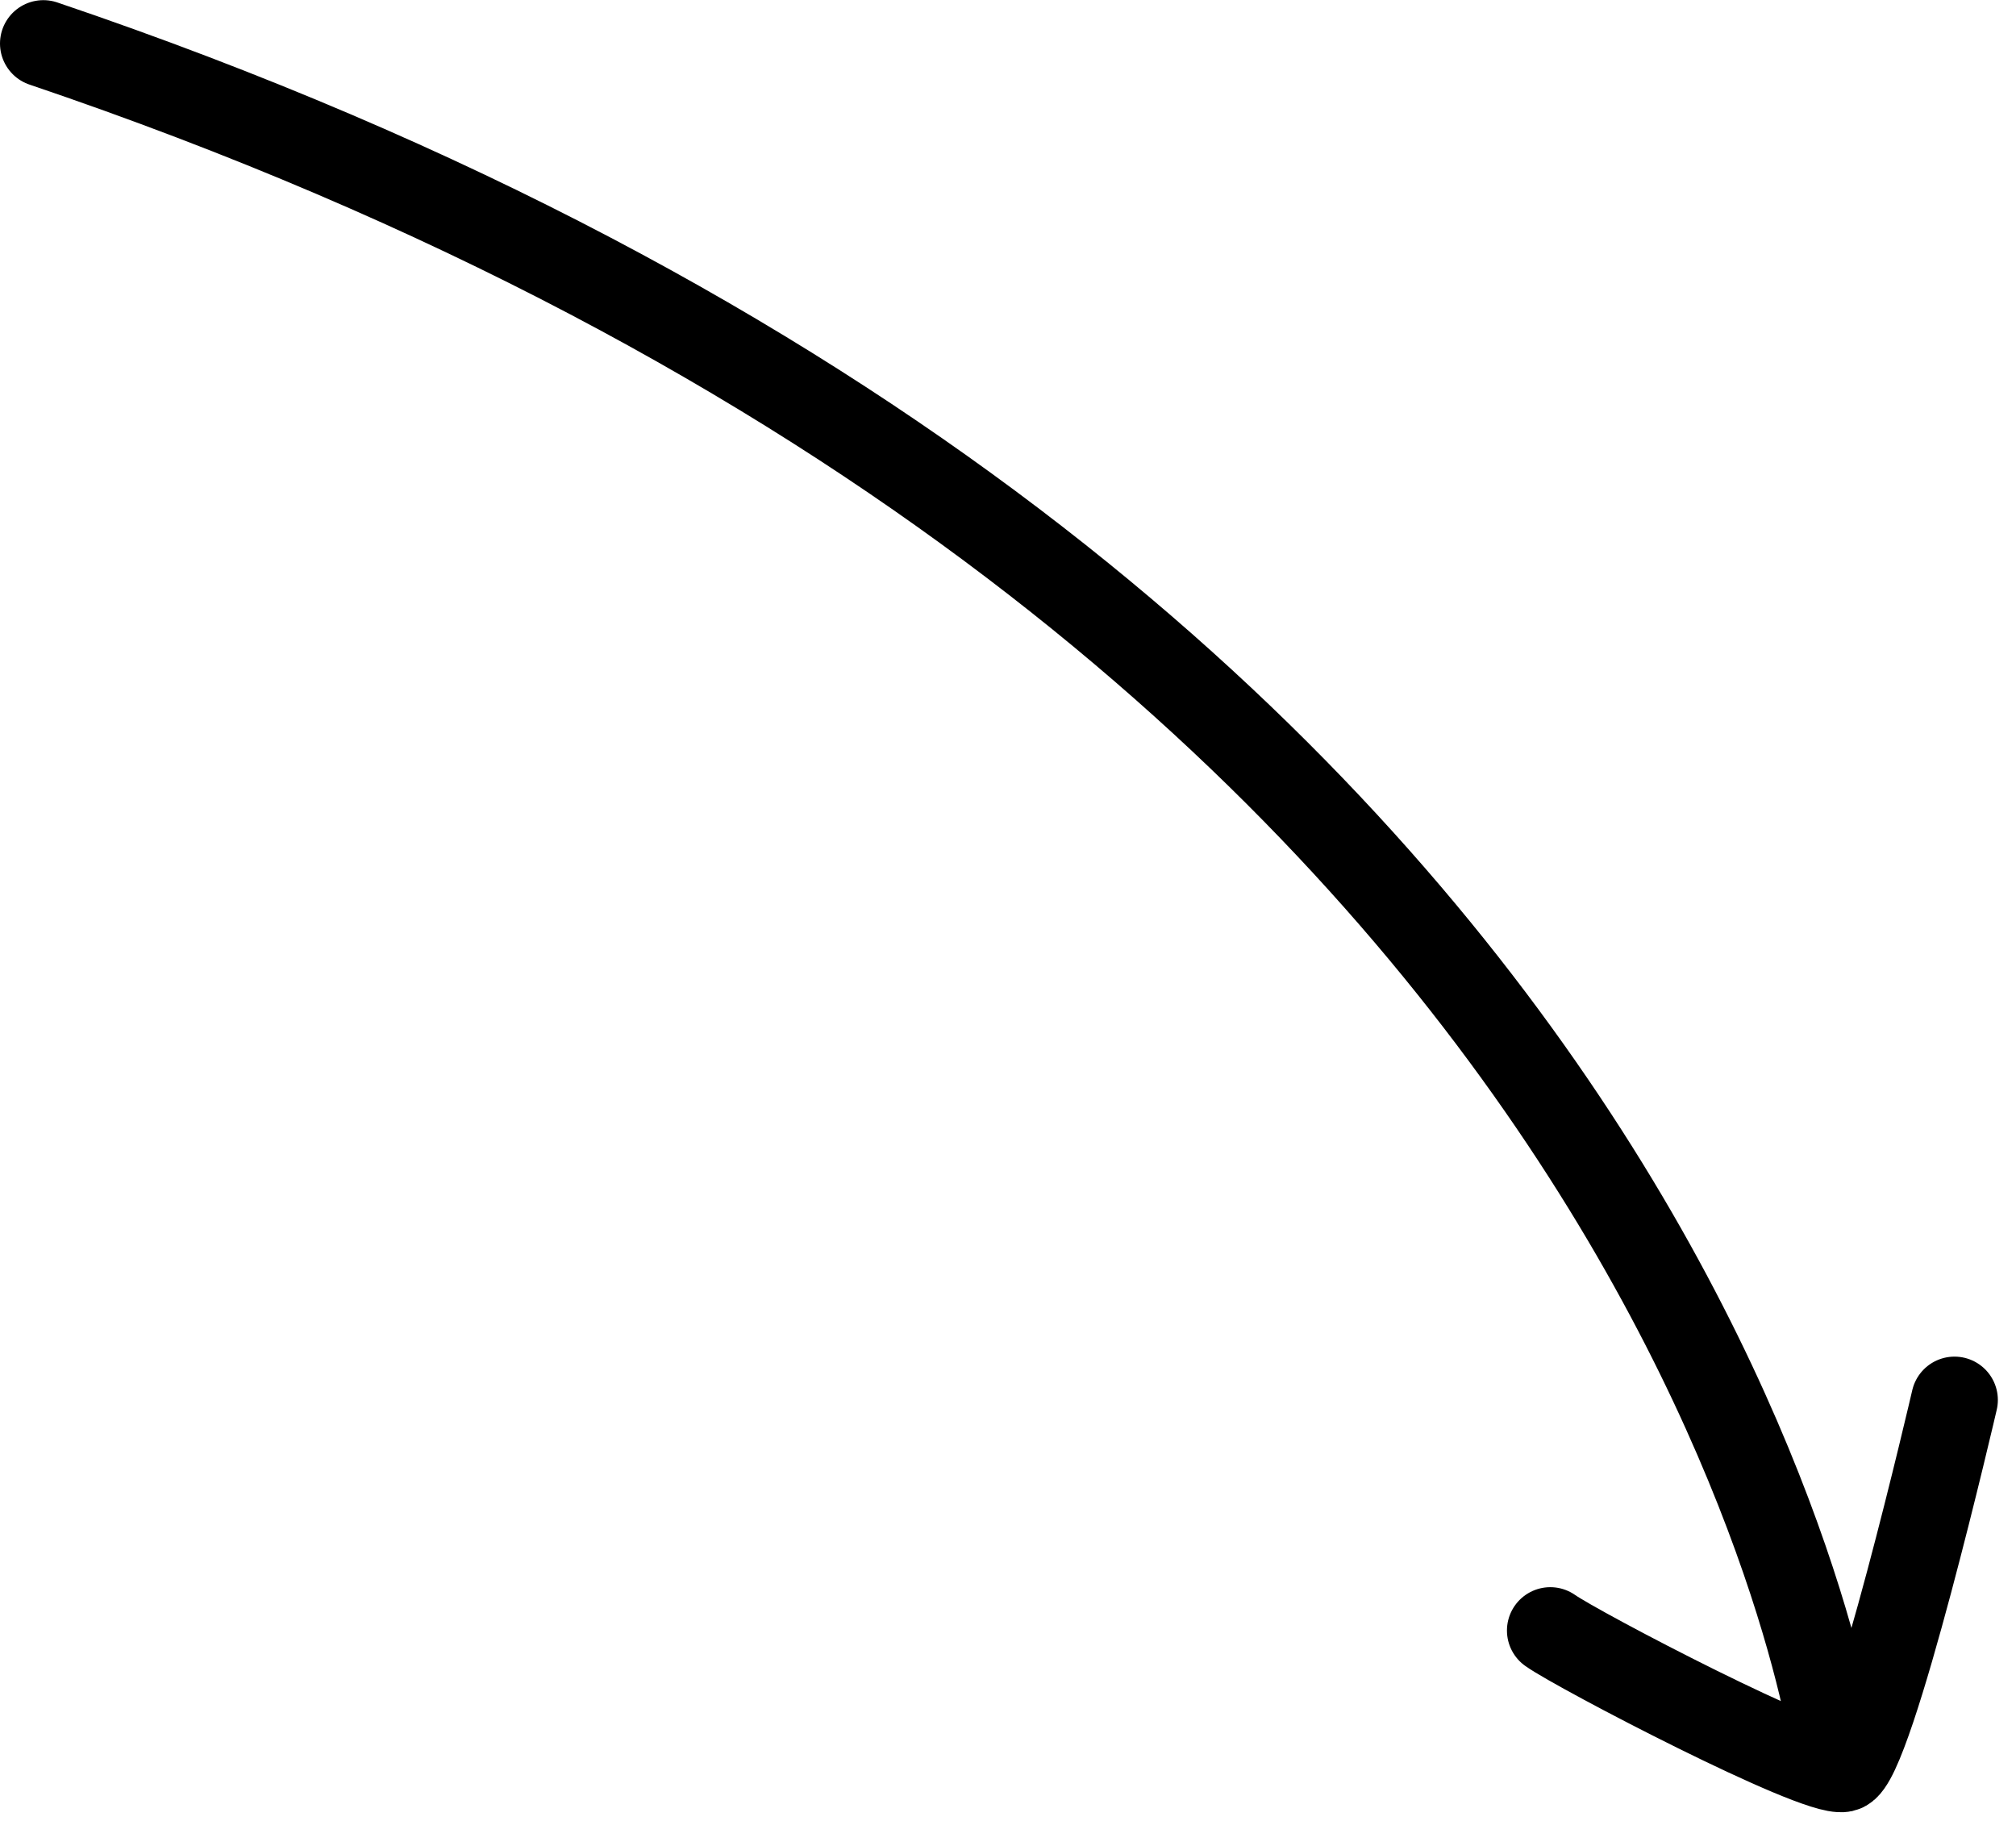 <svg width="93" height="84" viewBox="0 0 93 84" fill="none" xmlns="http://www.w3.org/2000/svg">
<path d="M84.624 80.627C84.624 80.627 77.409 27.525 2 2.007M90.163 64.577C90.163 64.577 86.285 81.319 85.027 81.585C83.766 81.852 72.794 76.118 71.517 75.212" stroke="black" stroke-width="4" stroke-miterlimit="10" stroke-linecap="round" stroke-linejoin="round"/>
</svg>

